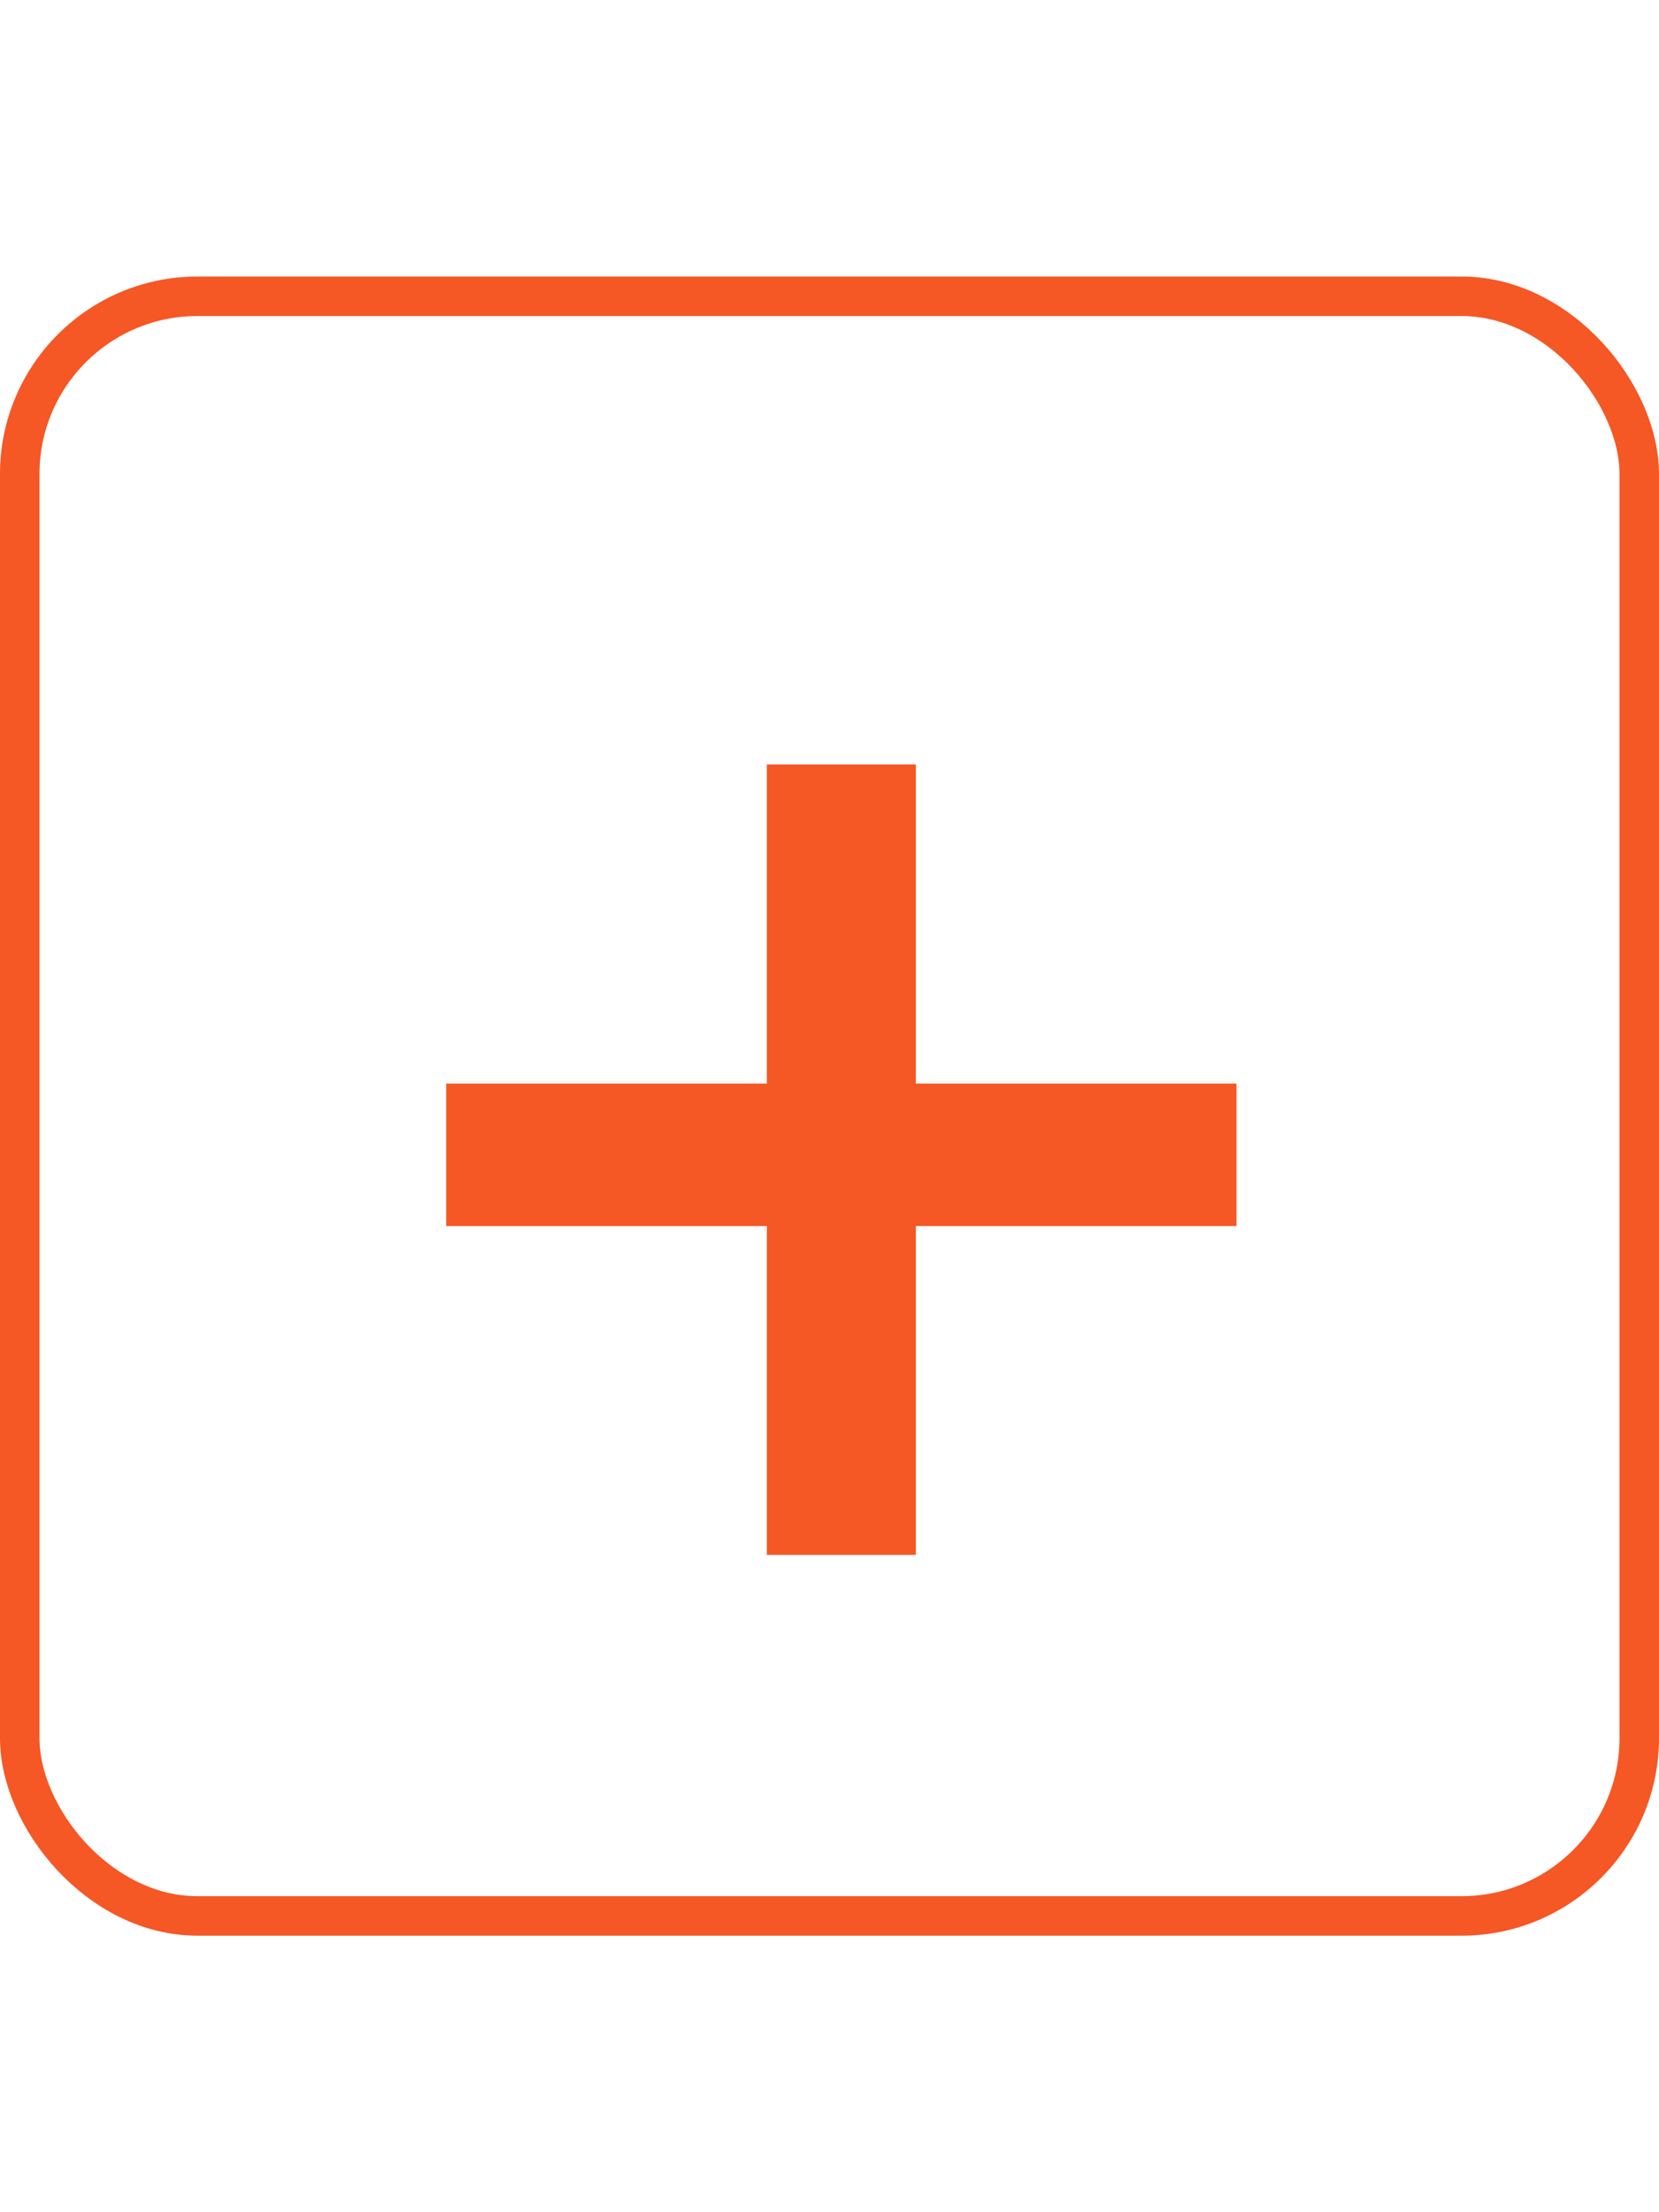<svg width="42" height="56" viewBox="0 0 42 56" fill="none" xmlns="http://www.w3.org/2000/svg">
<rect x="0.5" y="7.5" width="41" height="41" rx="4.5" stroke="#F55725"/>
<path d="M19.414 39.36V31.037H11.296V27.429H19.414V19.352H23.186V27.429H31.304V31.037H23.186V39.36H19.414Z" fill="#F55725"/>
</svg>
